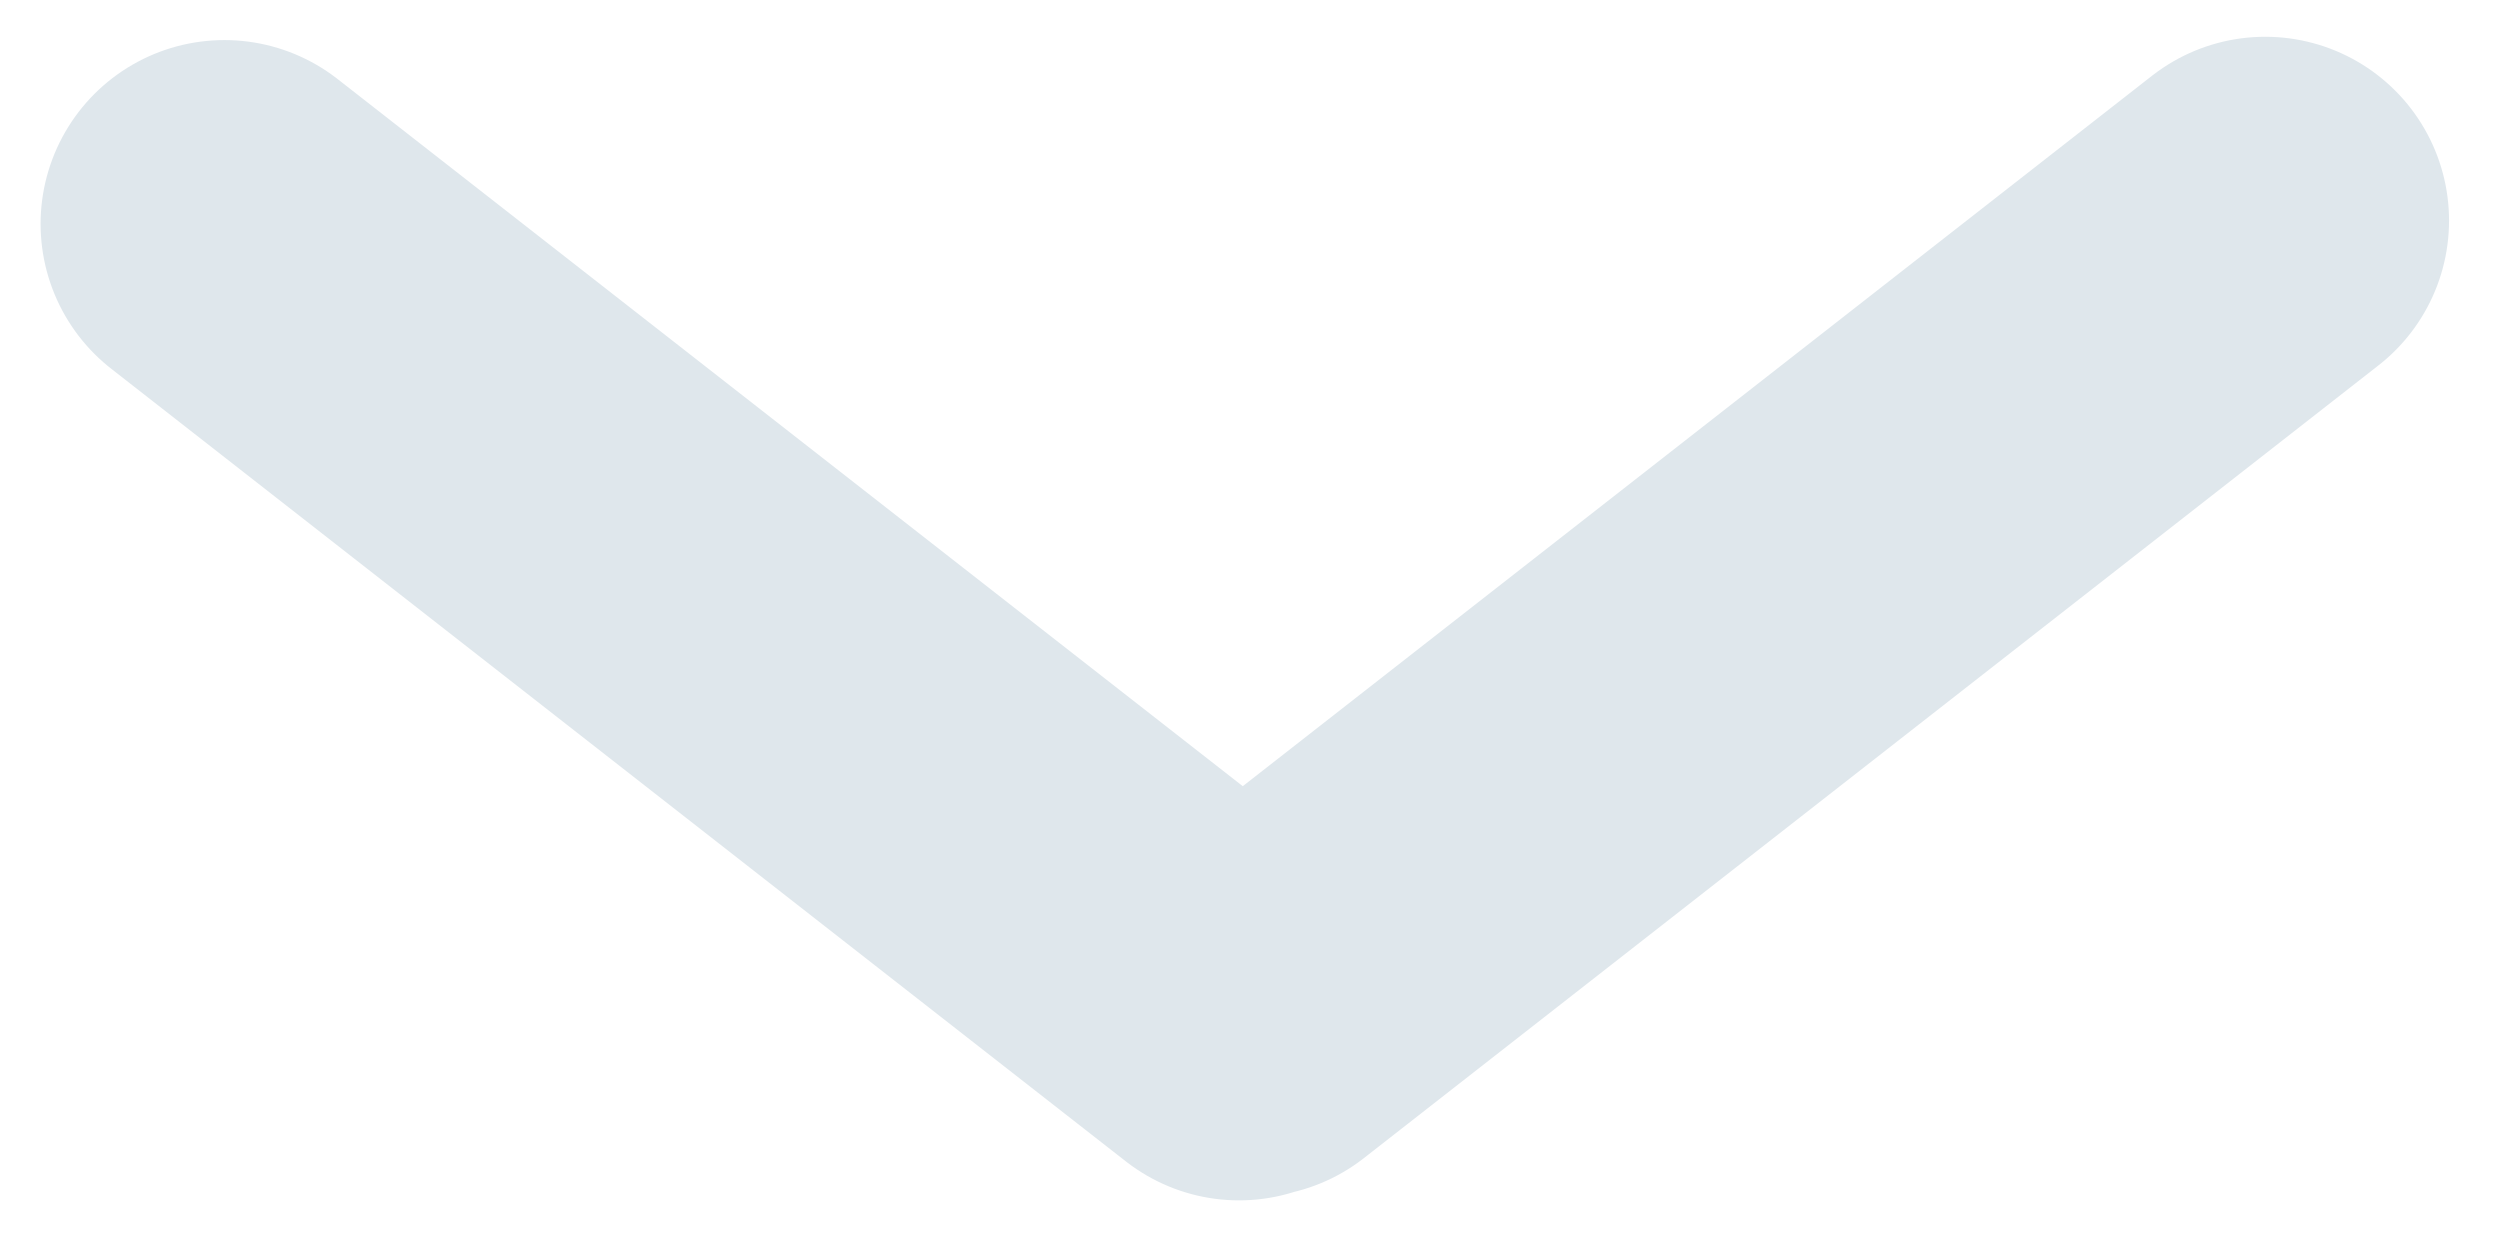 <svg width="34" height="17" viewBox="0 0 34 17" fill="none" xmlns="http://www.w3.org/2000/svg">
<path d="M3.052 3.045L16.851 13.825M17.009 13.781L30.807 3" stroke="#DFE7EC" stroke-width="5" stroke-linecap="round"/>
</svg>
